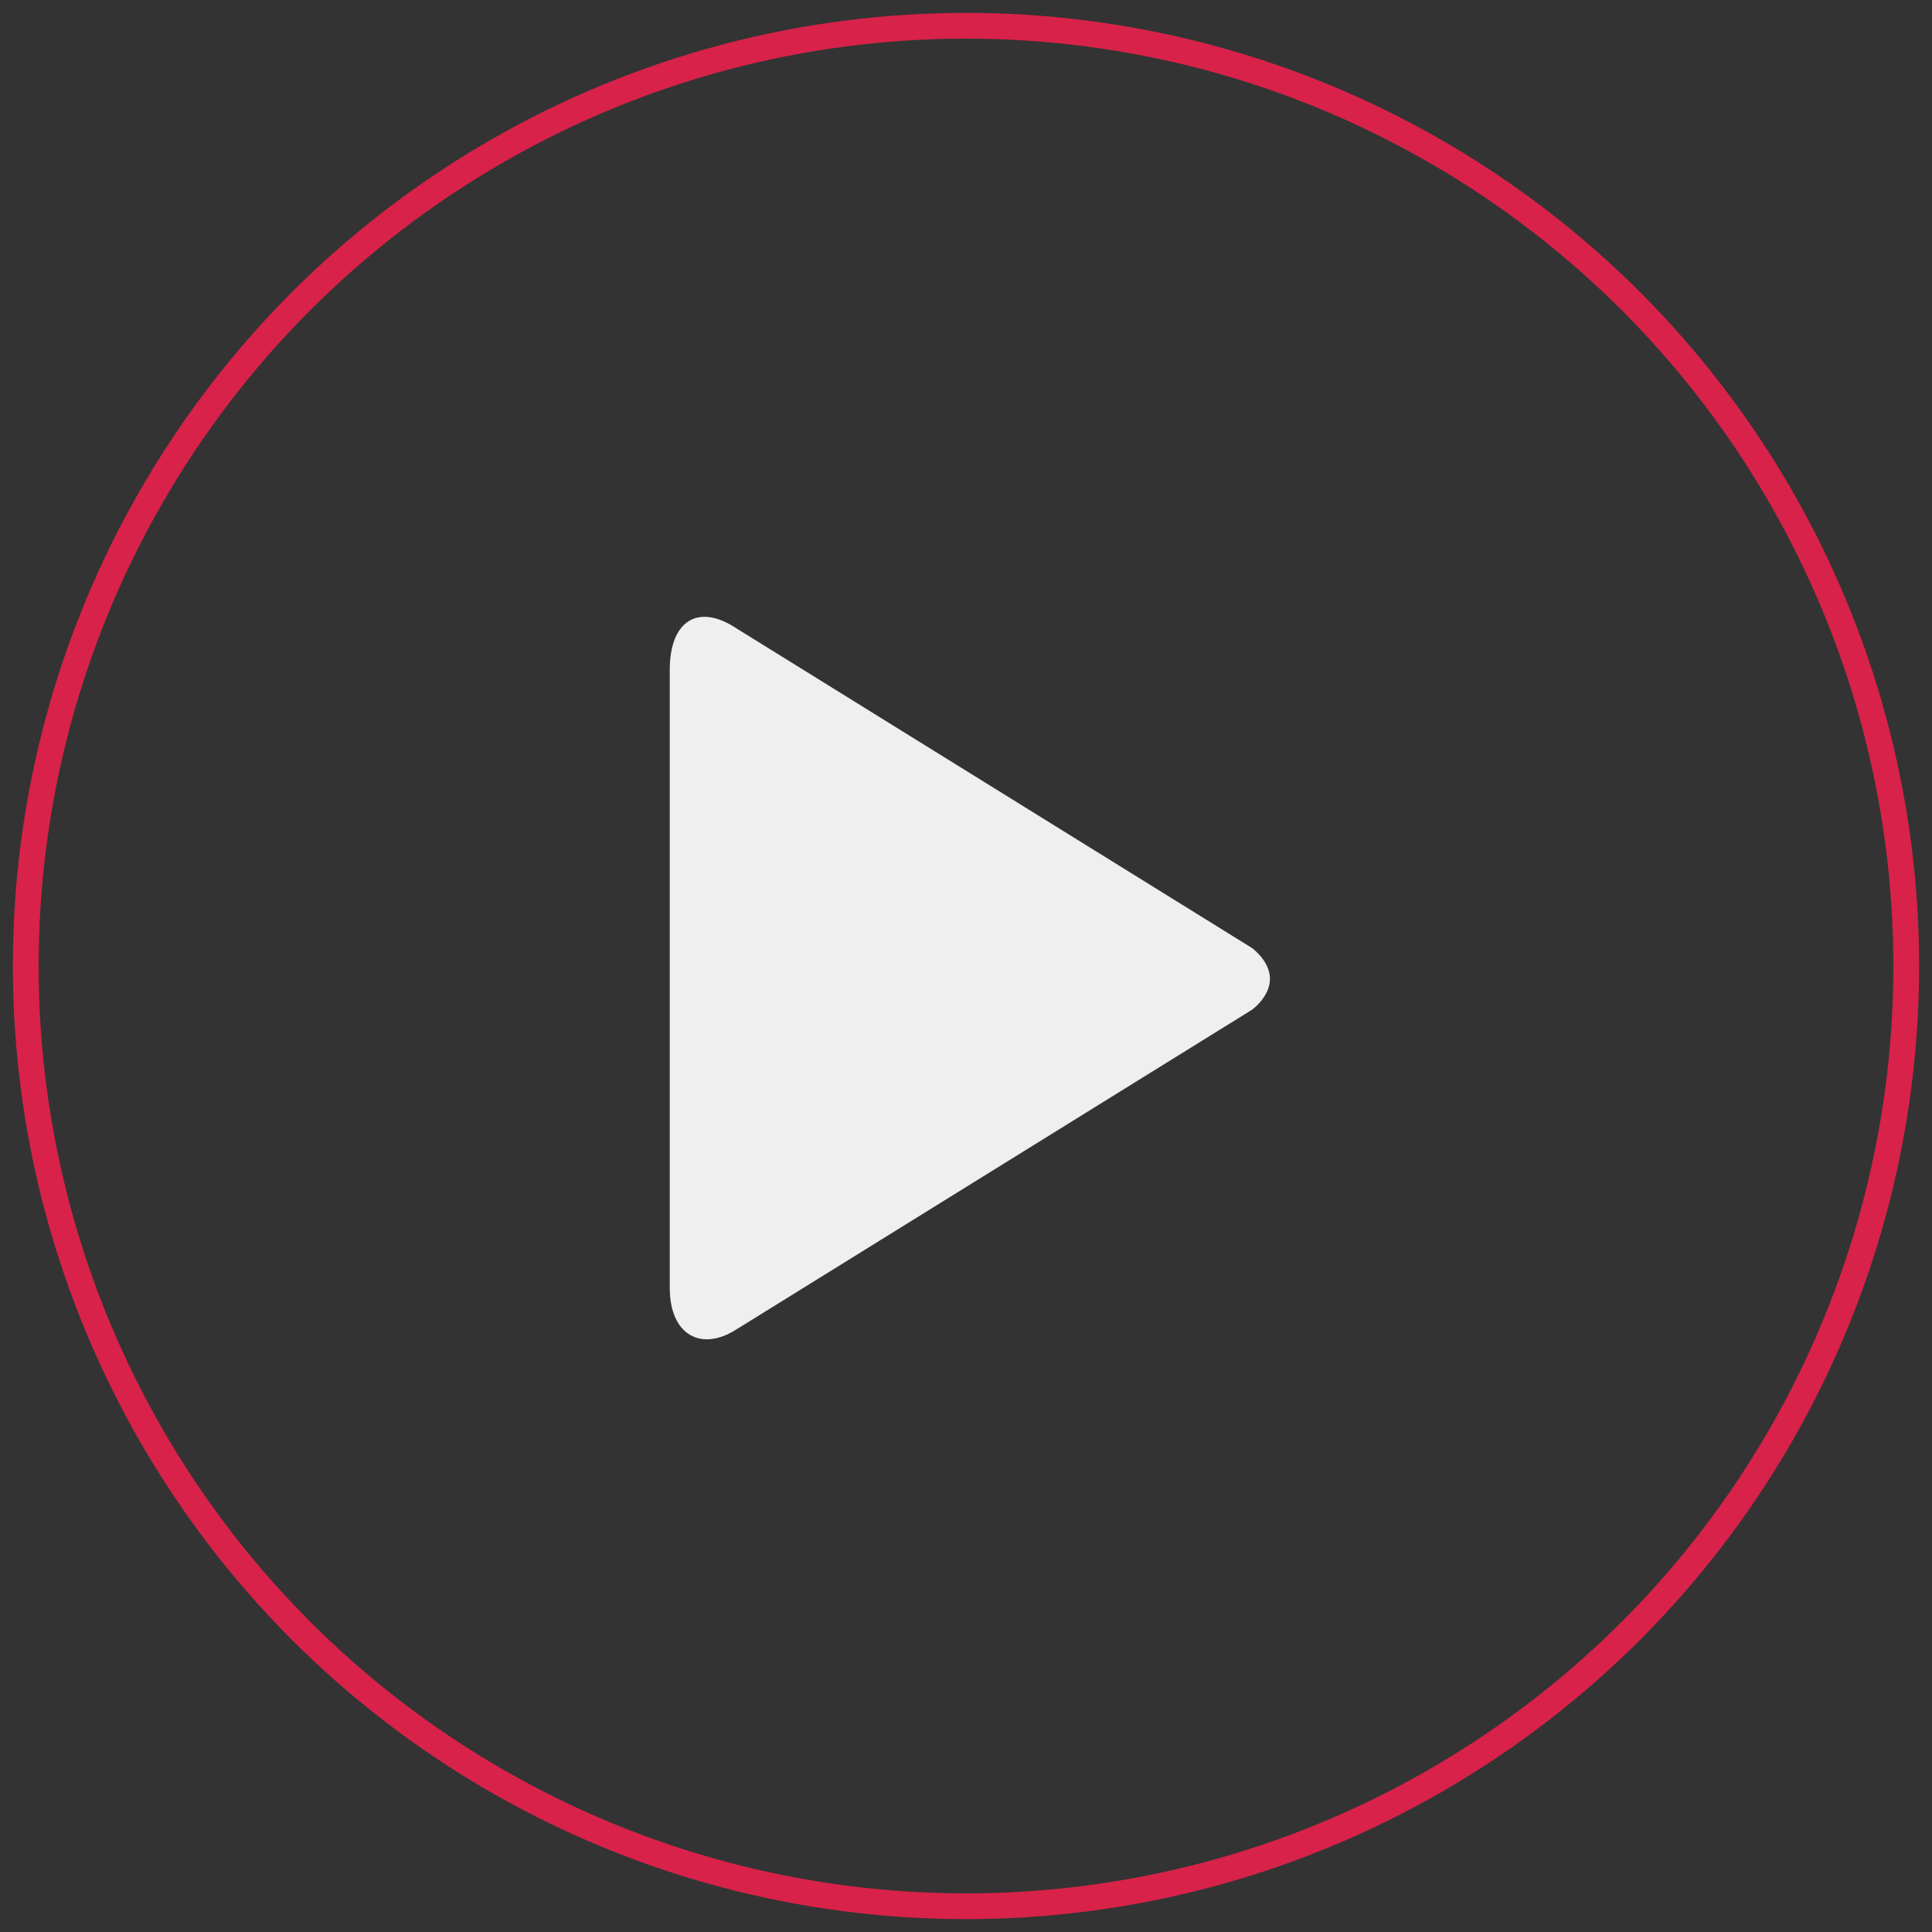 <?xml version="1.0" encoding="utf-8"?>
<!-- Generator: Adobe Illustrator 22.1.0, SVG Export Plug-In . SVG Version: 6.00 Build 0)  -->
<svg version="1.1" id="Lager_1" xmlns="http://www.w3.org/2000/svg" xmlns:xlink="http://www.w3.org/1999/xlink" x="0px" y="0px"
	 viewBox="0 0 75 75" style="enable-background:new 0 0 75 75;" xml:space="preserve">
<rect x="0" y="0" width="75" height="75" fill="#333333" stroke="none"/>
<style type="text/css">
	.st0{fill:none;stroke:#D82249;}
	.st1{fill:#EFEFEF;}
</style>
<g id="_x30_5.02.00-Example-SingleSong">
	<g id="HD_05.02.00-Example-SingleSong" transform="translate(-510, -594)">
		<g id="Body" transform="translate(21, 180)">
			<g id="Content">
				<g id="Example" transform="translate(318, 20)">
					<g id="Player" transform="translate(148, 95)">
						<g id="Bottom" transform="translate(0, 285)">
							<g id="Play_x2F_Pause" transform="translate(24, 15)">
								<g id="Group">
									<g id="Group-3">
										<g id="Oval">
											<circle class="st0" cx="36.5" cy="36.5" r="36.5"/>
											<path id="Shape" class="st1" d="M47.6,35.8l-20-12.4c-1.5-1-2.6-0.3-2.6,1.6v24c0,1.8,1.2,2.5,2.6,1.6l20-12.4
												c0,0,0.7-0.5,0.7-1.2C48.3,36.3,47.6,35.8,47.6,35.8z"/>
										</g>
									</g>
								</g>
							</g>
						</g>
					</g>
				</g>
			</g>
		</g>
	</g>
</g>
</svg>
